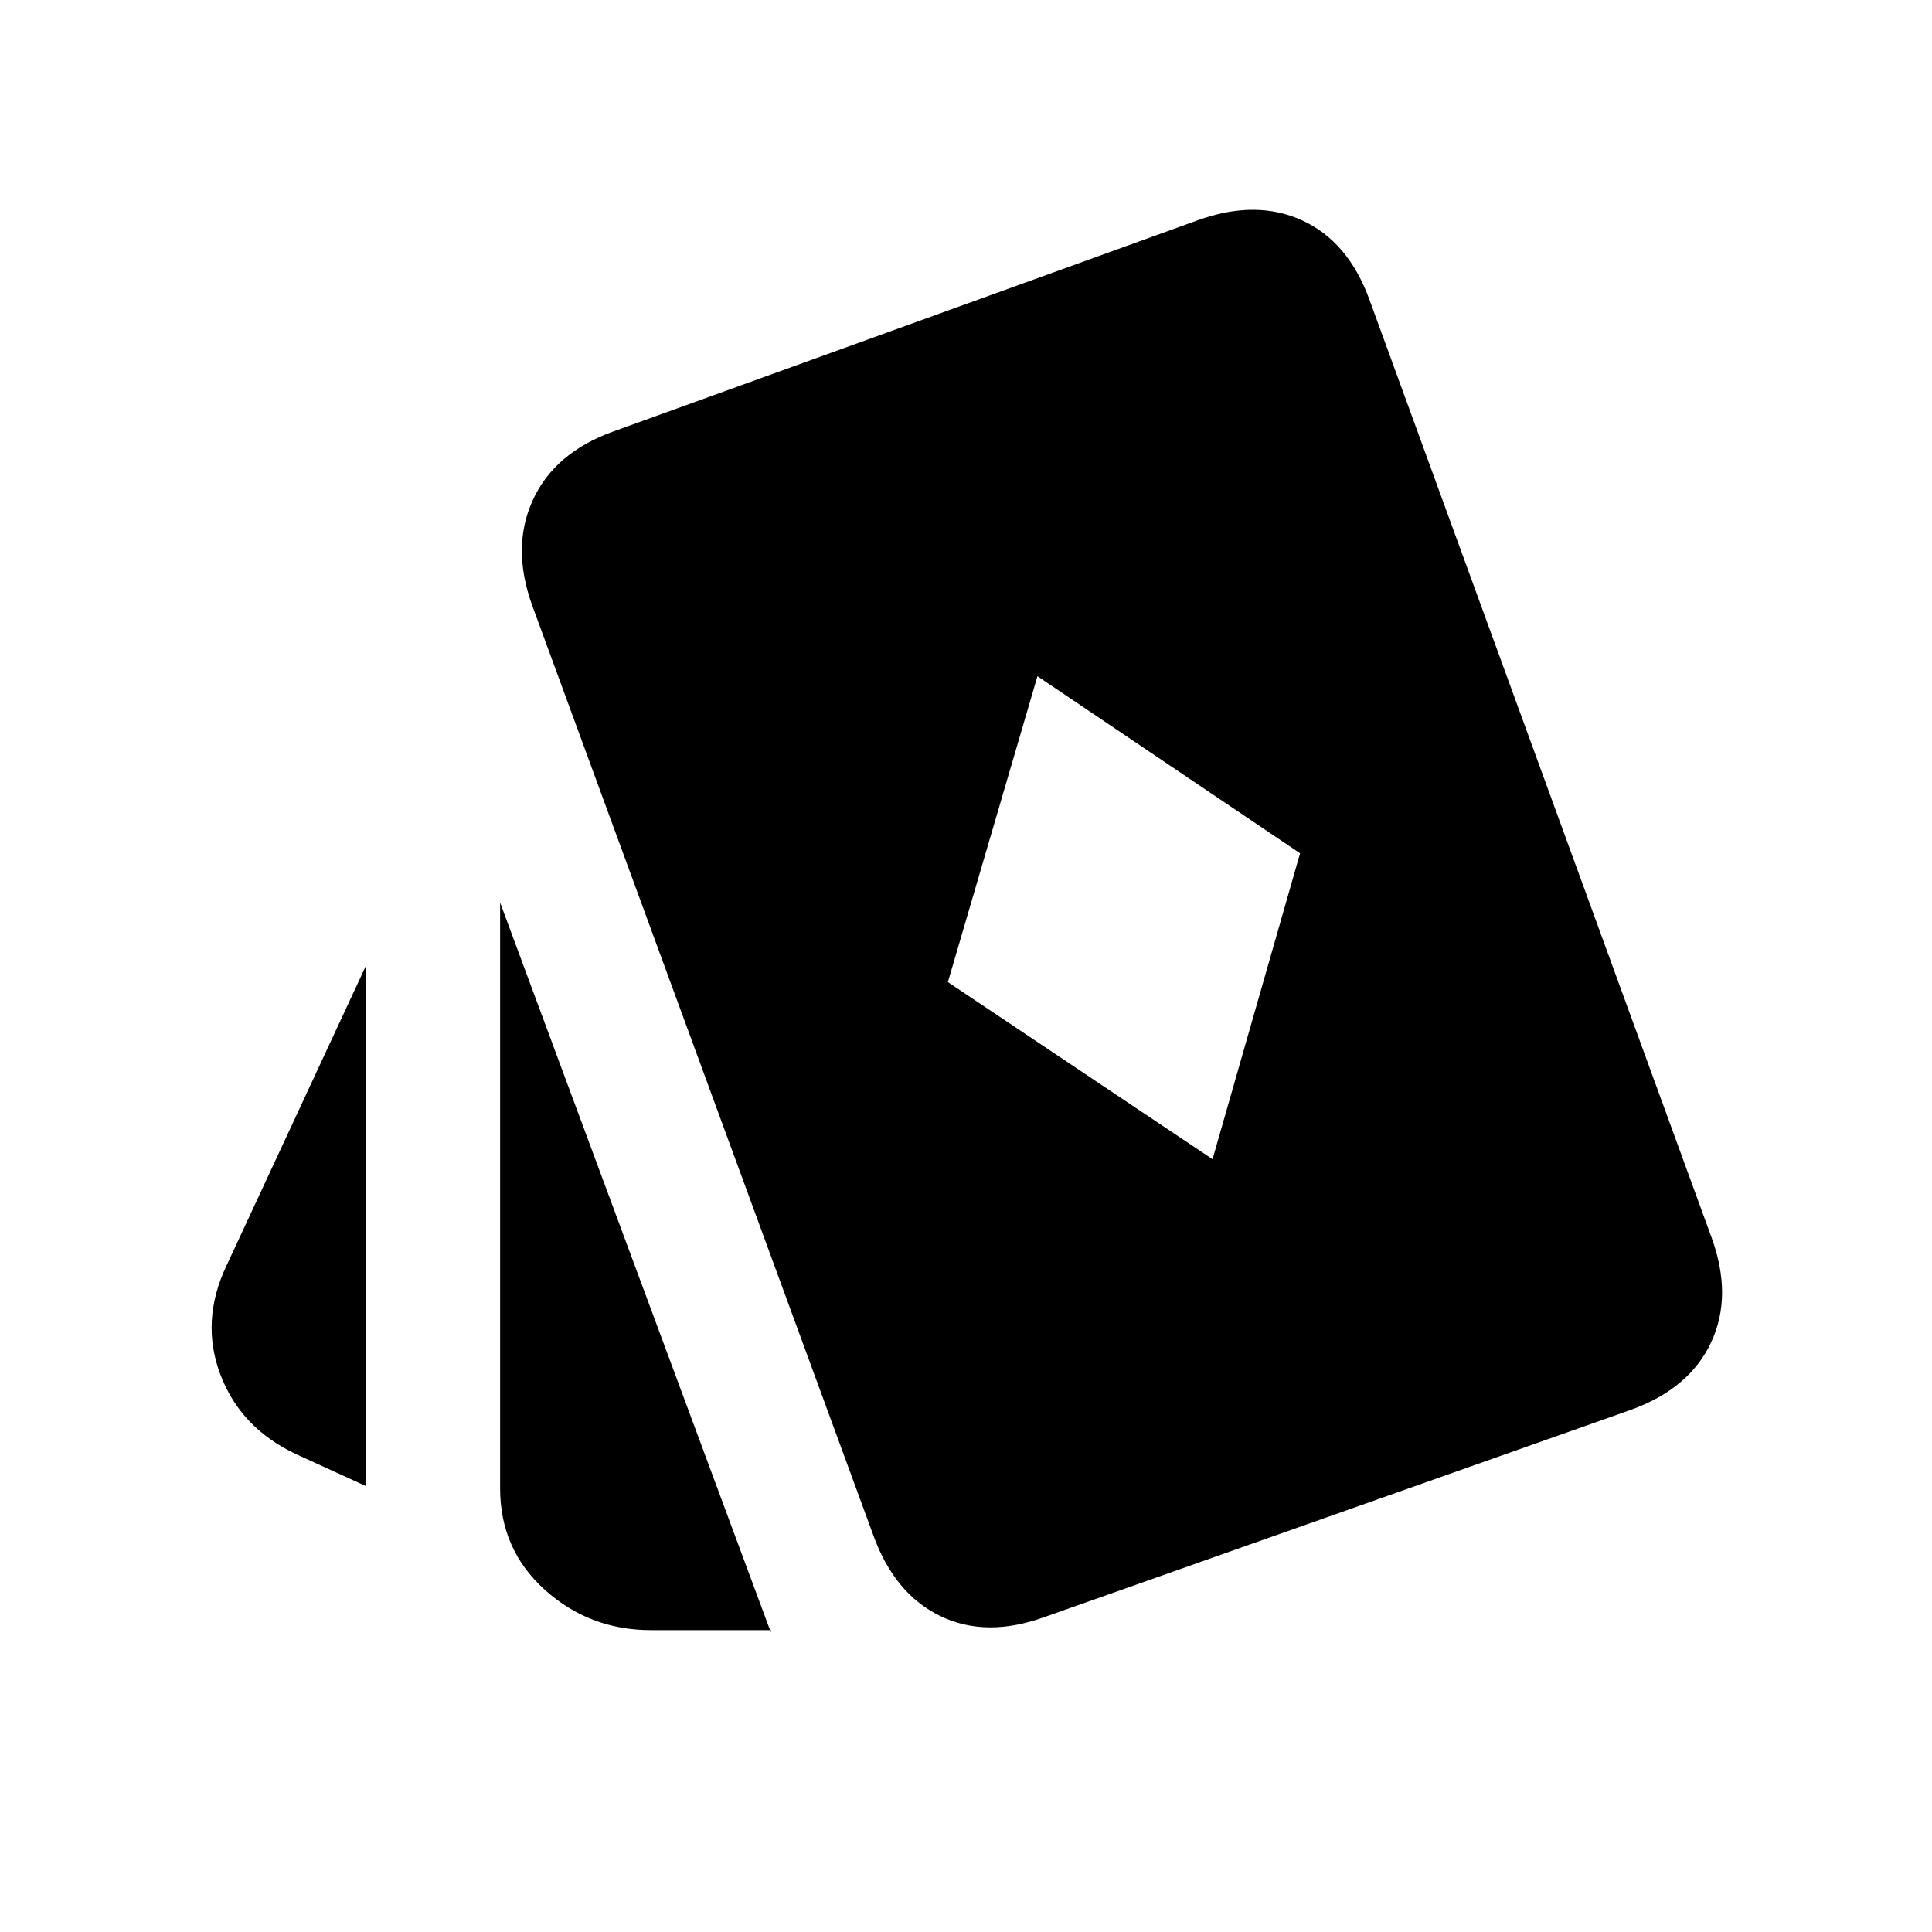 <svg xmlns="http://www.w3.org/2000/svg" height="20" viewBox="0 -960 960 960" width="20"><path d="M602.5-384 646-536l-130.5-88L471-472l131.5 88ZM182-221.5l-35-16q-27.5-13-37.5-39.5t3-54L182-480.5v259ZM323.5-150q-30.5 0-52.75-20t-22.25-50.5v-291L383-149q-.5 0 0-.25t0-.75h-59.5Zm195.5-6.5q-29 10.5-51.75-.5T434-197L264.5-659q-10.5-29 .25-52.5t39.75-34l290.5-105q29-10.5 52 0t33.5 39.5l170 466q10.5 29-.25 52t-39.75 33.5L519-156.5Z"/></svg>